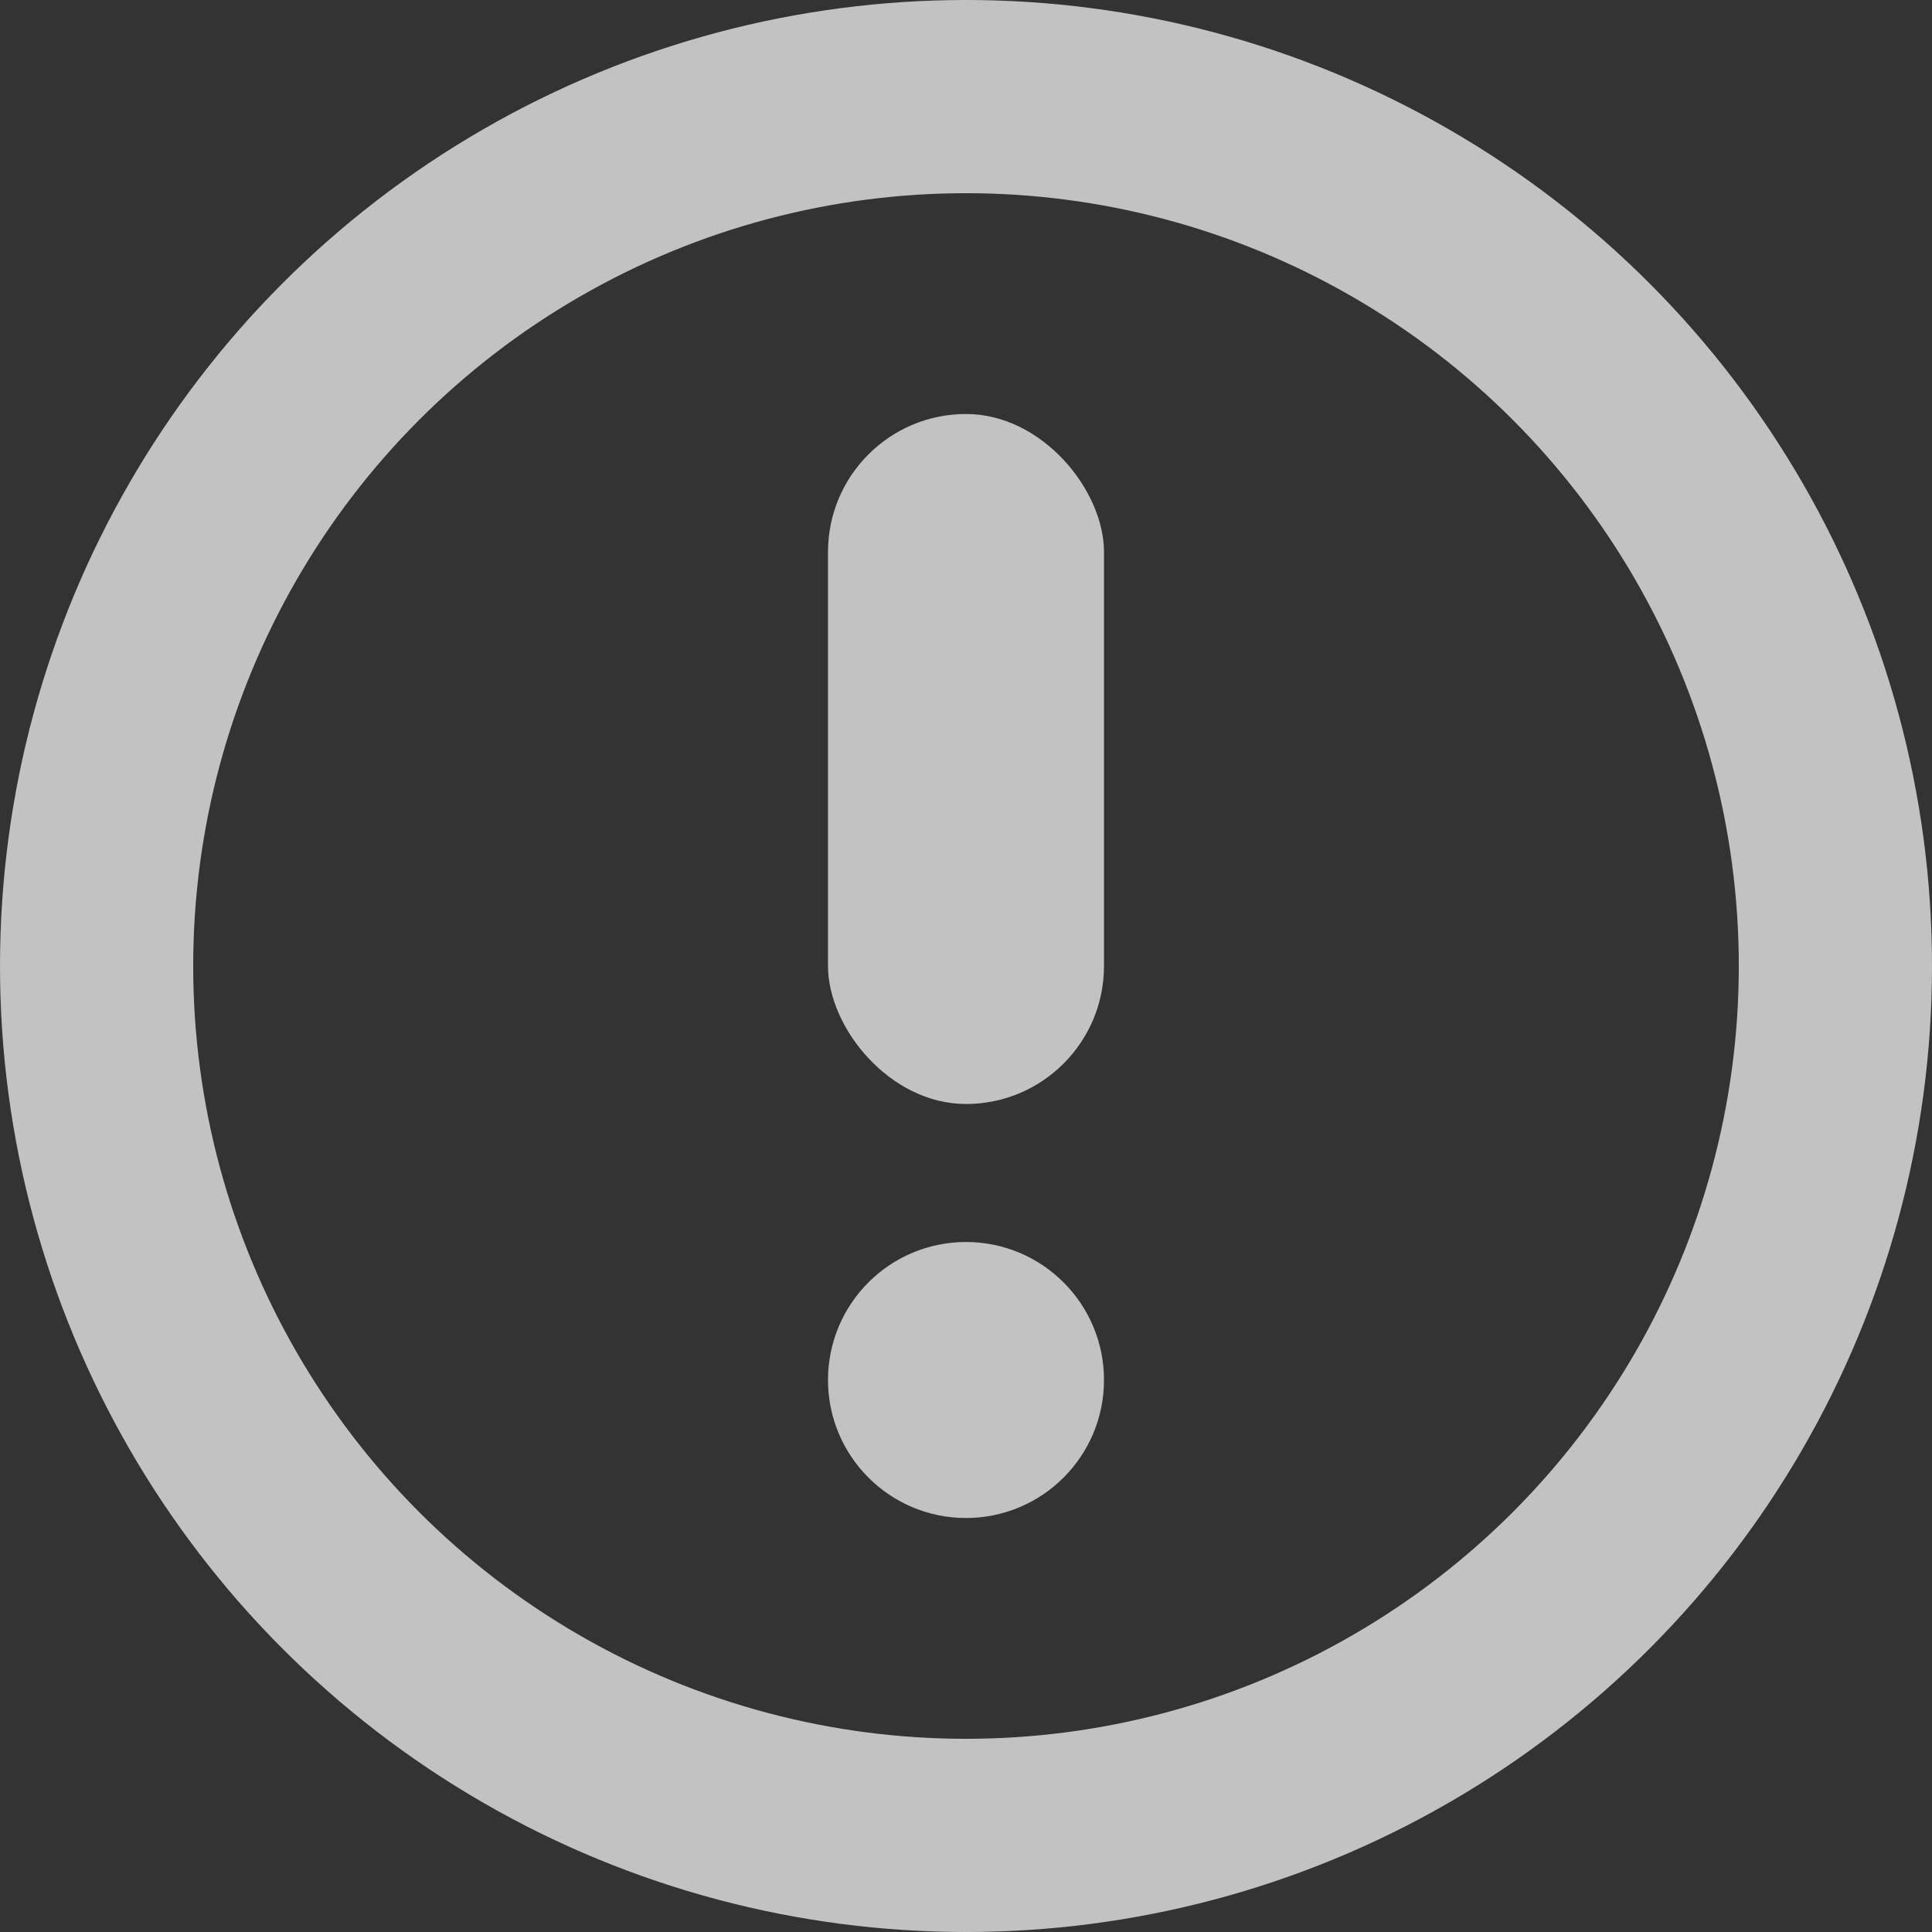 <?xml version="1.0" encoding="UTF-8"?>
<svg width="14px" height="14px" viewBox="0 0 14 14" version="1.1" xmlns="http://www.w3.org/2000/svg" xmlns:xlink="http://www.w3.org/1999/xlink">
    <rect x="0" y="0" width="14" height="14" fill="#333333" stroke="none"/>
    <title>编组 20</title>
    <g id="首页🏠" stroke="none" stroke-width="1" fill="none" fill-rule="evenodd" opacity="0.7">
        <g id="首页交换点击弹窗显示2" transform="translate(-299, -226)">
            <g id="编组-30" transform="translate(20, 213)">
                <g id="编组-24" transform="translate(4, 4)">
                    <g id="编组-17" transform="translate(263, 4)">
                        <g id="编组-22" transform="translate(12, 4)">
                            <g id="编组-20" transform="translate(0, 1)">
                                <rect id="矩形" fill="#FFFFFF" x="6" y="3" width="2" height="5" rx="1"></rect>
                                <circle id="椭圆形" fill="#FFFFFF" cx="7" cy="10" r="1"></circle>
                                <circle id="椭圆形" stroke="#FFFFFF" stroke-width="1.4" cx="7" cy="7" r="6.3"></circle>
                            </g>
                        </g>
                    </g>
                </g>
            </g>
        </g>
    </g>
</svg>